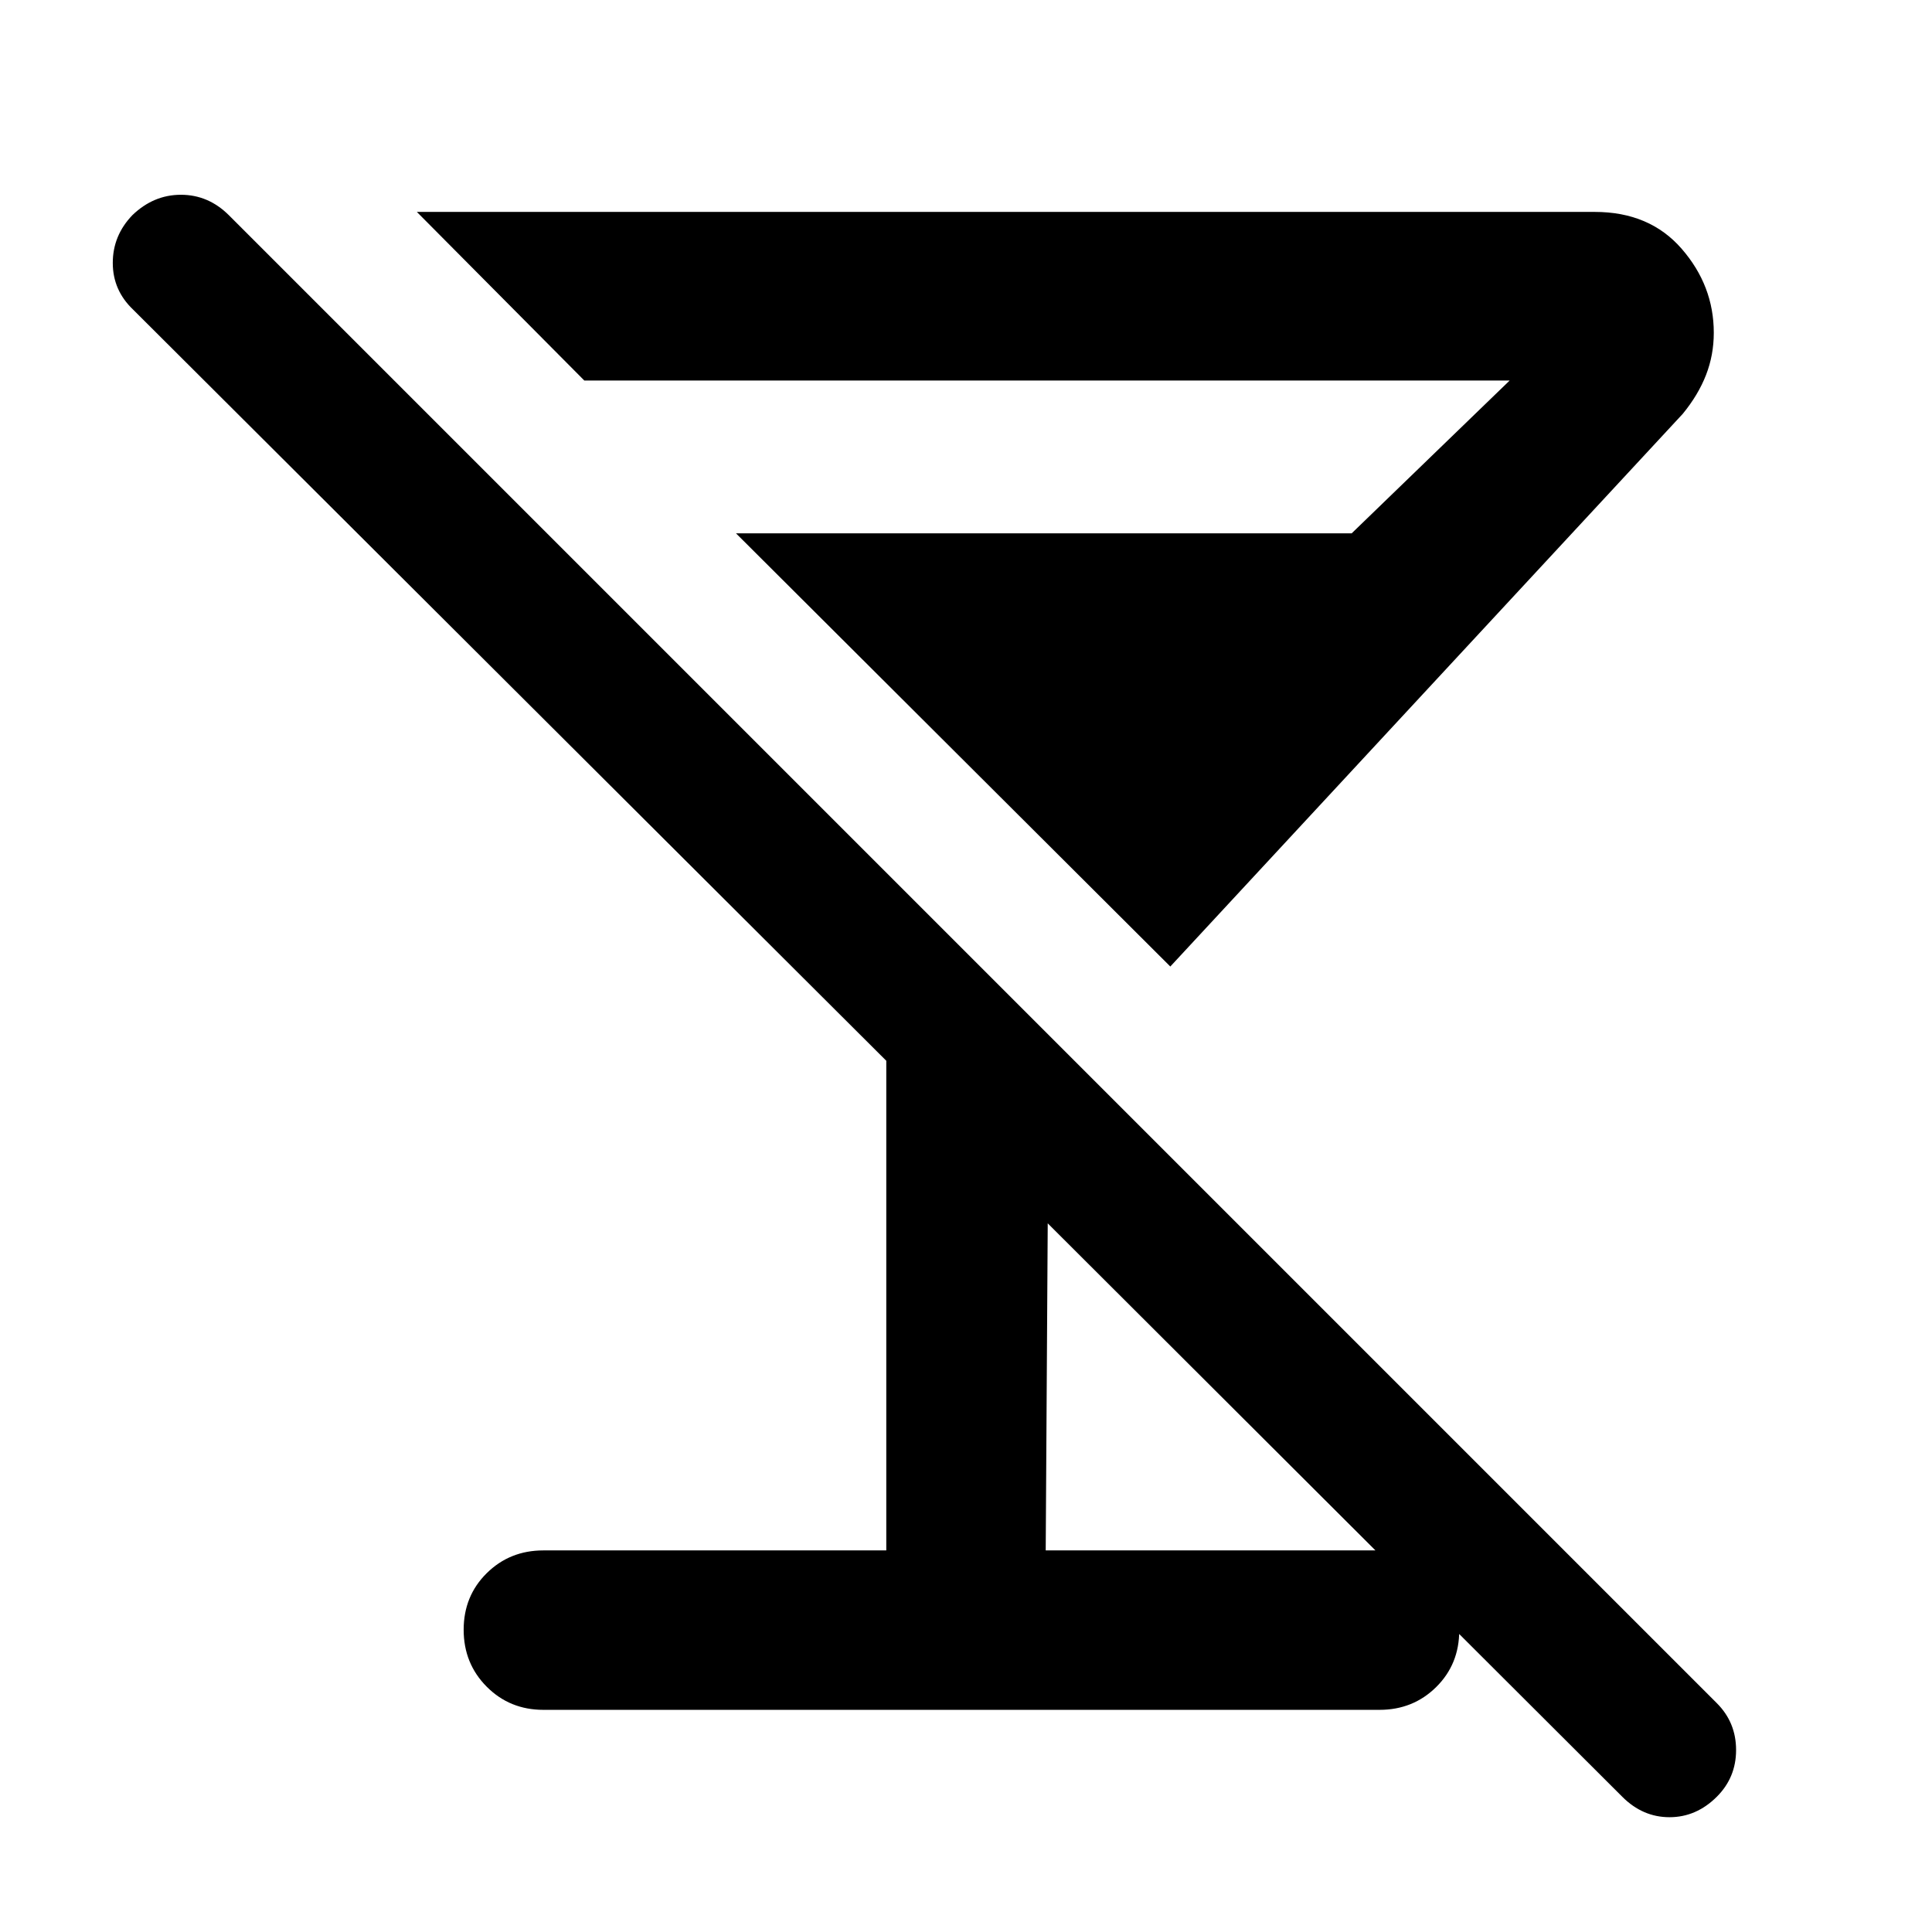 <svg xmlns="http://www.w3.org/2000/svg" height="48" viewBox="0 -960 960 960" width="48"><path d="M581.52-479.74 365.7-695h305.95l78.48-75.91H290.35l-83.22-83.79h585.3q27.27 0 43.2 18.34 15.94 18.33 15.94 41.71 0 11.04-3.85 20.95t-11.55 19.31L581.52-479.74ZM270-110.39q-16.71 0-28.16-11.5t-11.45-28.29q0-16.78 11.45-28.1 11.45-11.33 28.16-11.33h170.39v-243.3L66.17-806.13q-10.13-9.63-10.13-23.23t9.74-23.73q10.52-10.13 24.12-10.13 13.6 0 23.8 10.13L853.09-113.7q9.56 9.57 9.56 23.27 0 13.69-9.61 23.26-10.19 10.13-23.48 10.13-13.3 0-23.43-10.13L520.61-352.13l-1 162.52h165.87q16.7 0 28.16 11.5 11.45 11.5 11.45 28.29 0 16.78-11.45 28.1-11.46 11.33-28.16 11.33H270Z"/></svg>